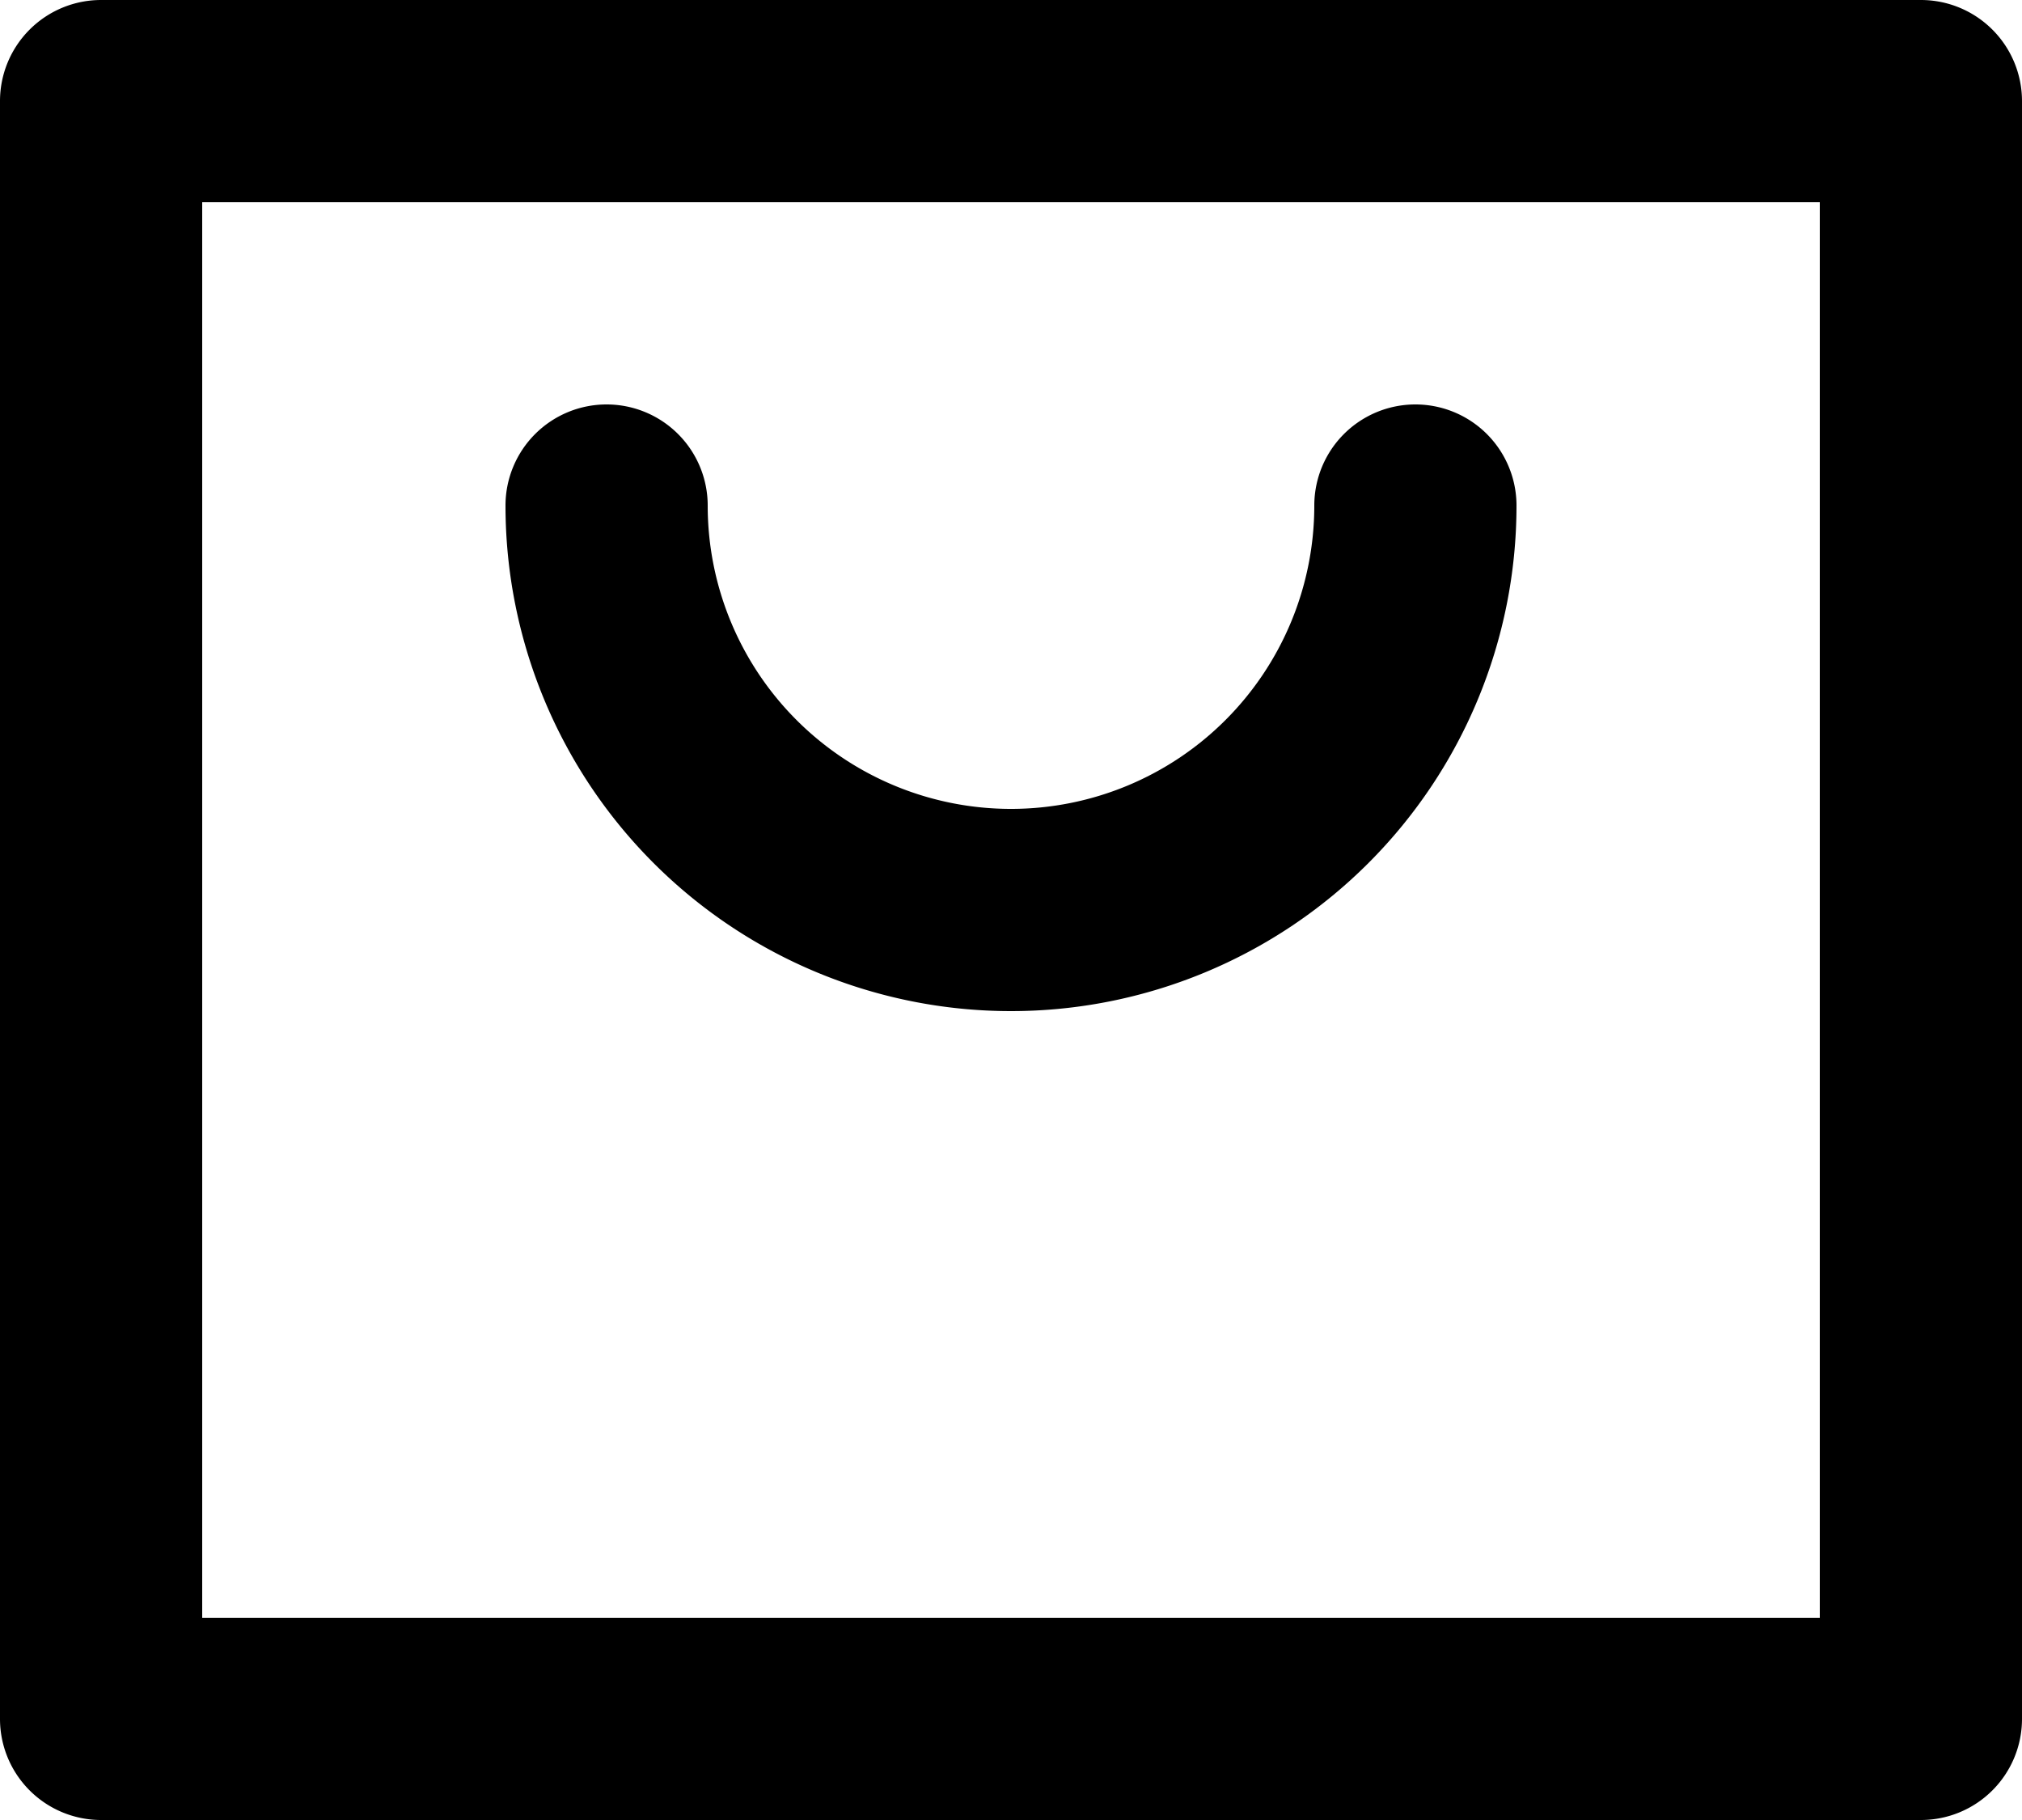 <svg viewBox="0 0 20 18" xmlns="http://www.w3.org/2000/svg"><path fill-rule="evenodd" clip-rule="evenodd" d="M0 1a1 1 0 011-1h18a1 1 0 011 1v16a1 1 0 01-1 1H1a1 1 0 01-1-1V1zm2 1v14h16V2H2zm4 2a1 1 0 011 1 3 3 0 106 0 1 1 0 112 0A5 5 0 015 5a1 1 0 011-1z"/></svg>